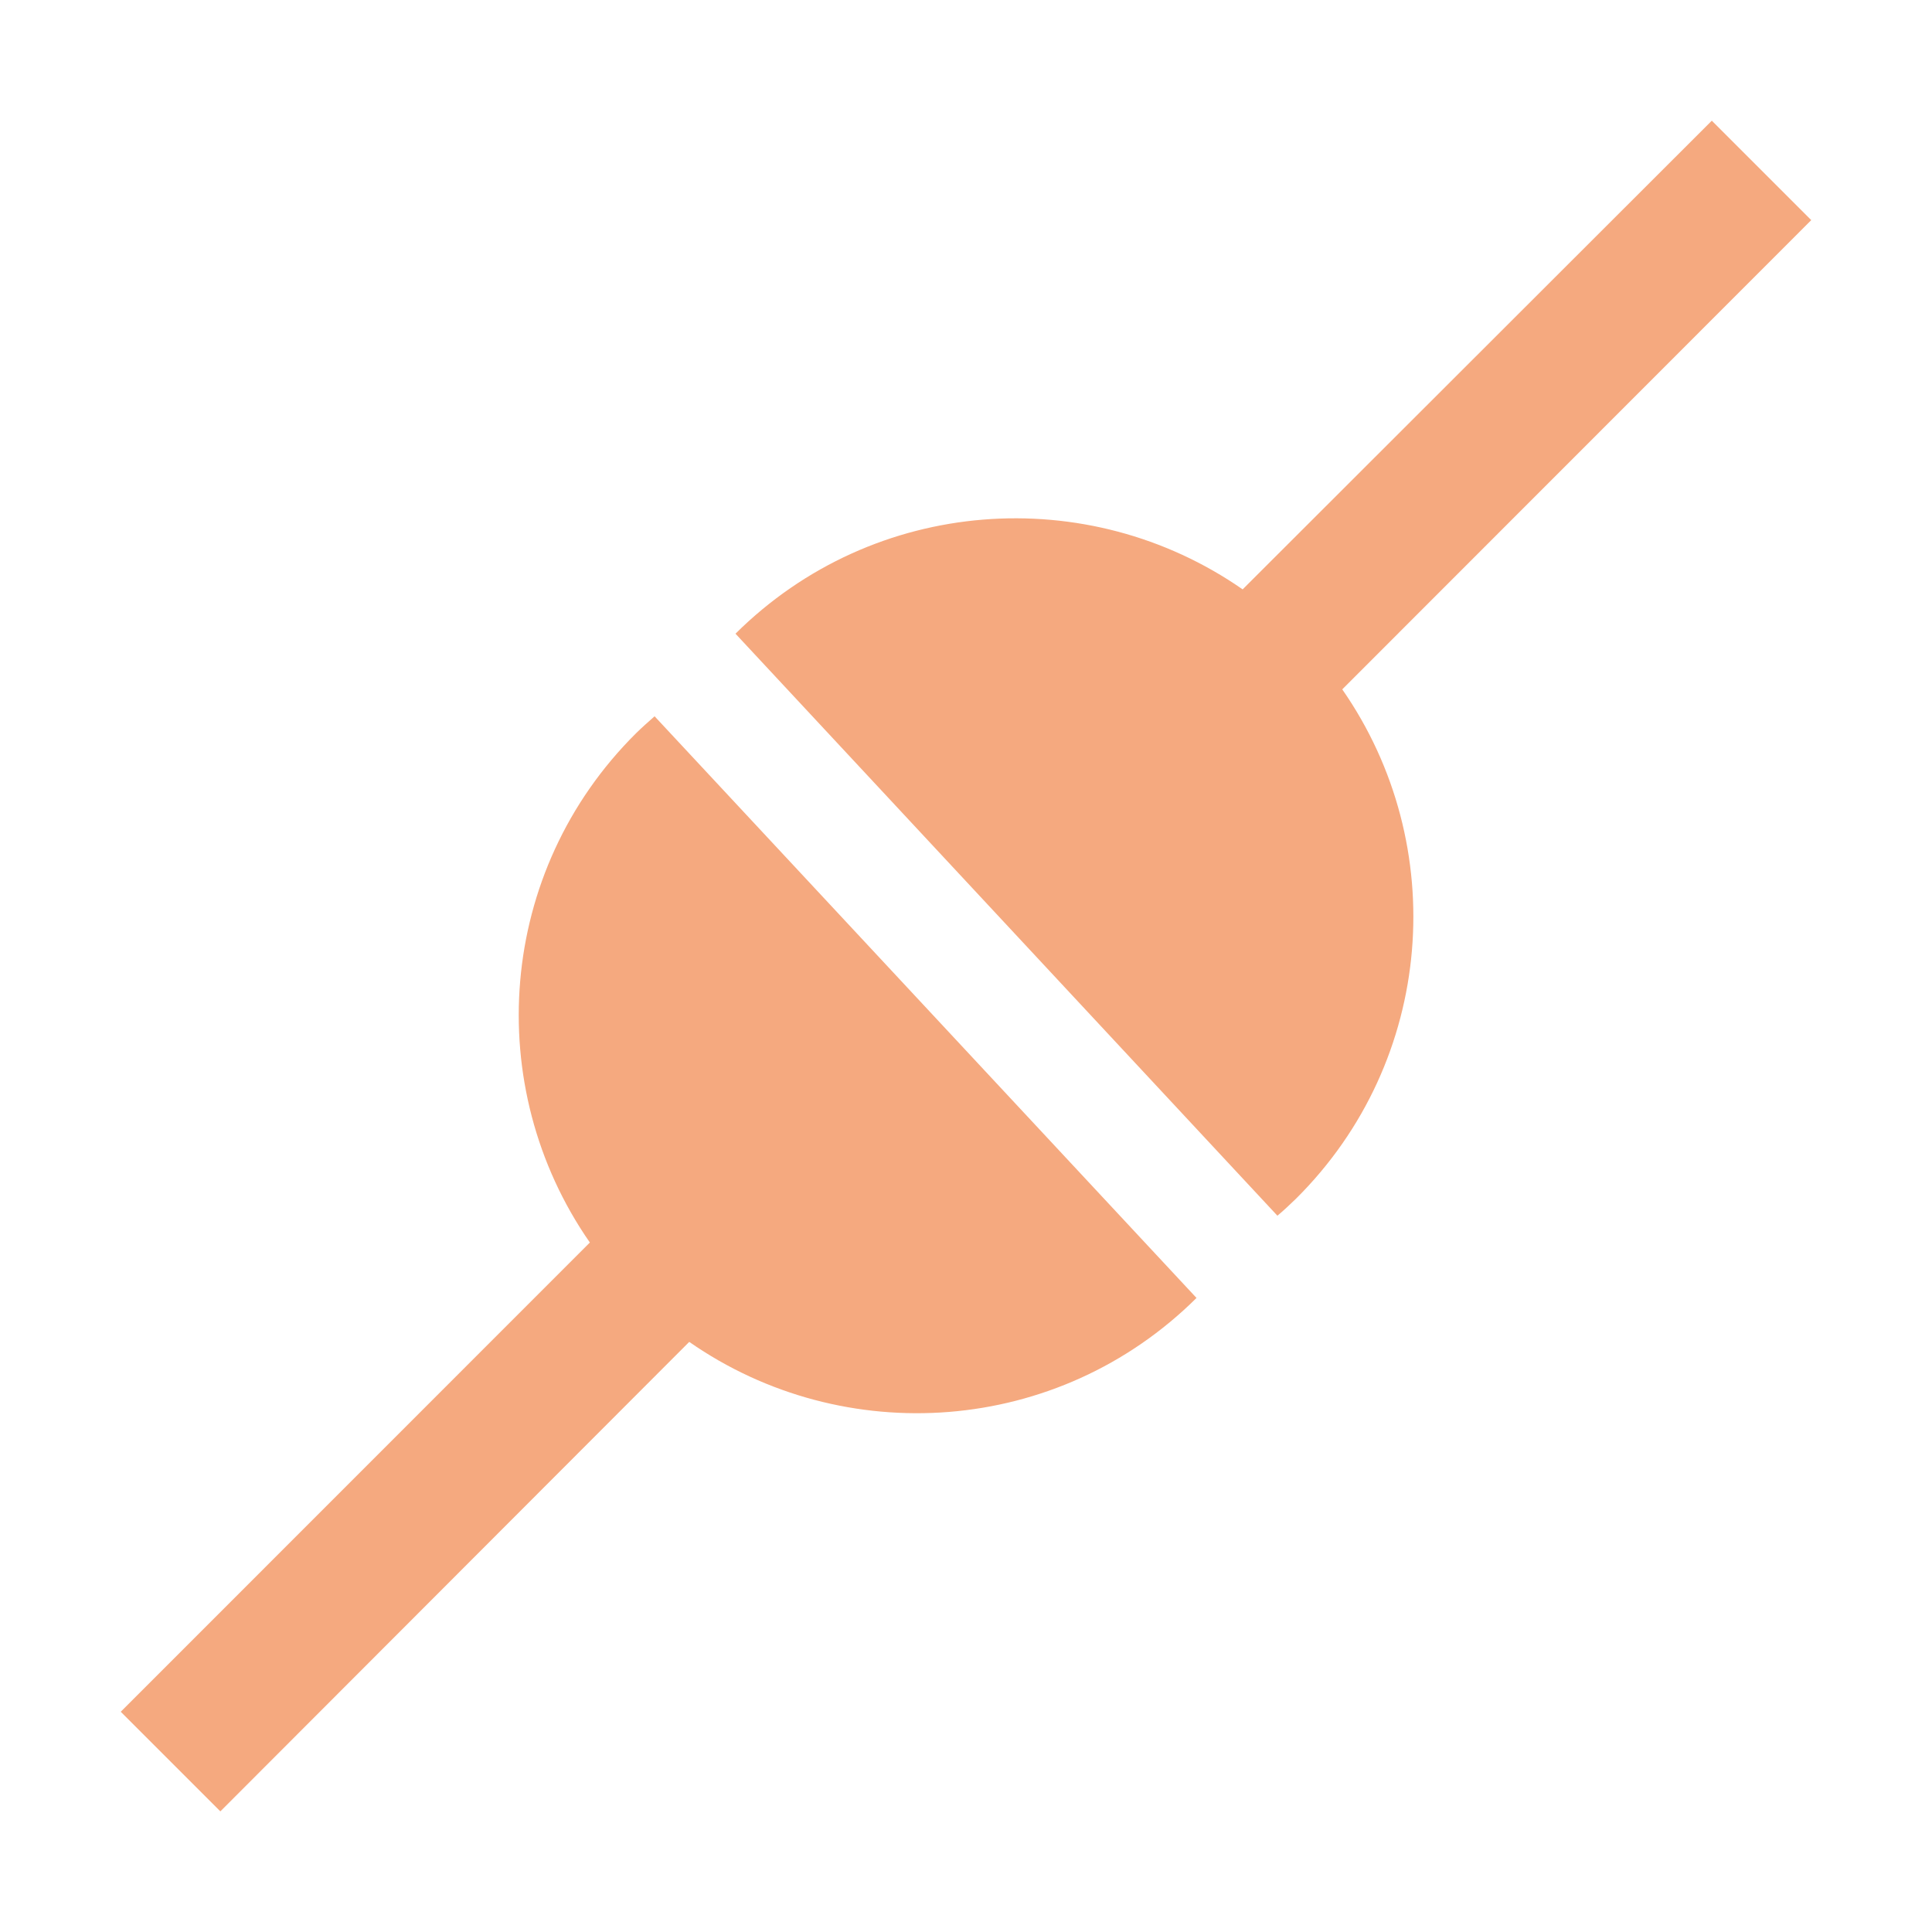 <svg xmlns="http://www.w3.org/2000/svg" style="isolation:isolate" width="16" height="16" viewBox="0 0 16 16">
 <defs>
  <clipPath id="_clipPath_QzNsShKAlxDXJSPAHPtzfKP5sbBTT83Z">
   <rect width="16" height="16"/>
  </clipPath>
 </defs>
 <g clip-path="url(#_clipPath_QzNsShKAlxDXJSPAHPtzfKP5sbBTT83Z)">
  <rect fill="#F5A97F" width="4.625" height="3.594" x="17.09" y="-.09" transform="matrix(1,0,0,1,0,0)"/>
  <path fill="#F5A97F" fill-rule="evenodd" d="M 14.177 0.999 L 10.291 4.881 C 9.011 3.99 7.238 4.109 6.091 5.248 L 10.579 10.068 C 10.633 10.023 10.682 9.976 10.733 9.927 C 11.885 8.783 12.013 6.998 11.116 5.709 L 15 1.823 L 14.177 1 M 5.421 5.932 C 5.37 5.977 5.319 6.022 5.269 6.071 C 4.115 7.215 3.988 9 4.885 10.29 L 1 14.176 L 1.825 15.001 L 5.708 11.113 C 6.989 12.005 8.761 11.889 9.909 10.749 L 5.421 5.932 L 5.421 5.932 Z"/>
 </g>
</svg>
